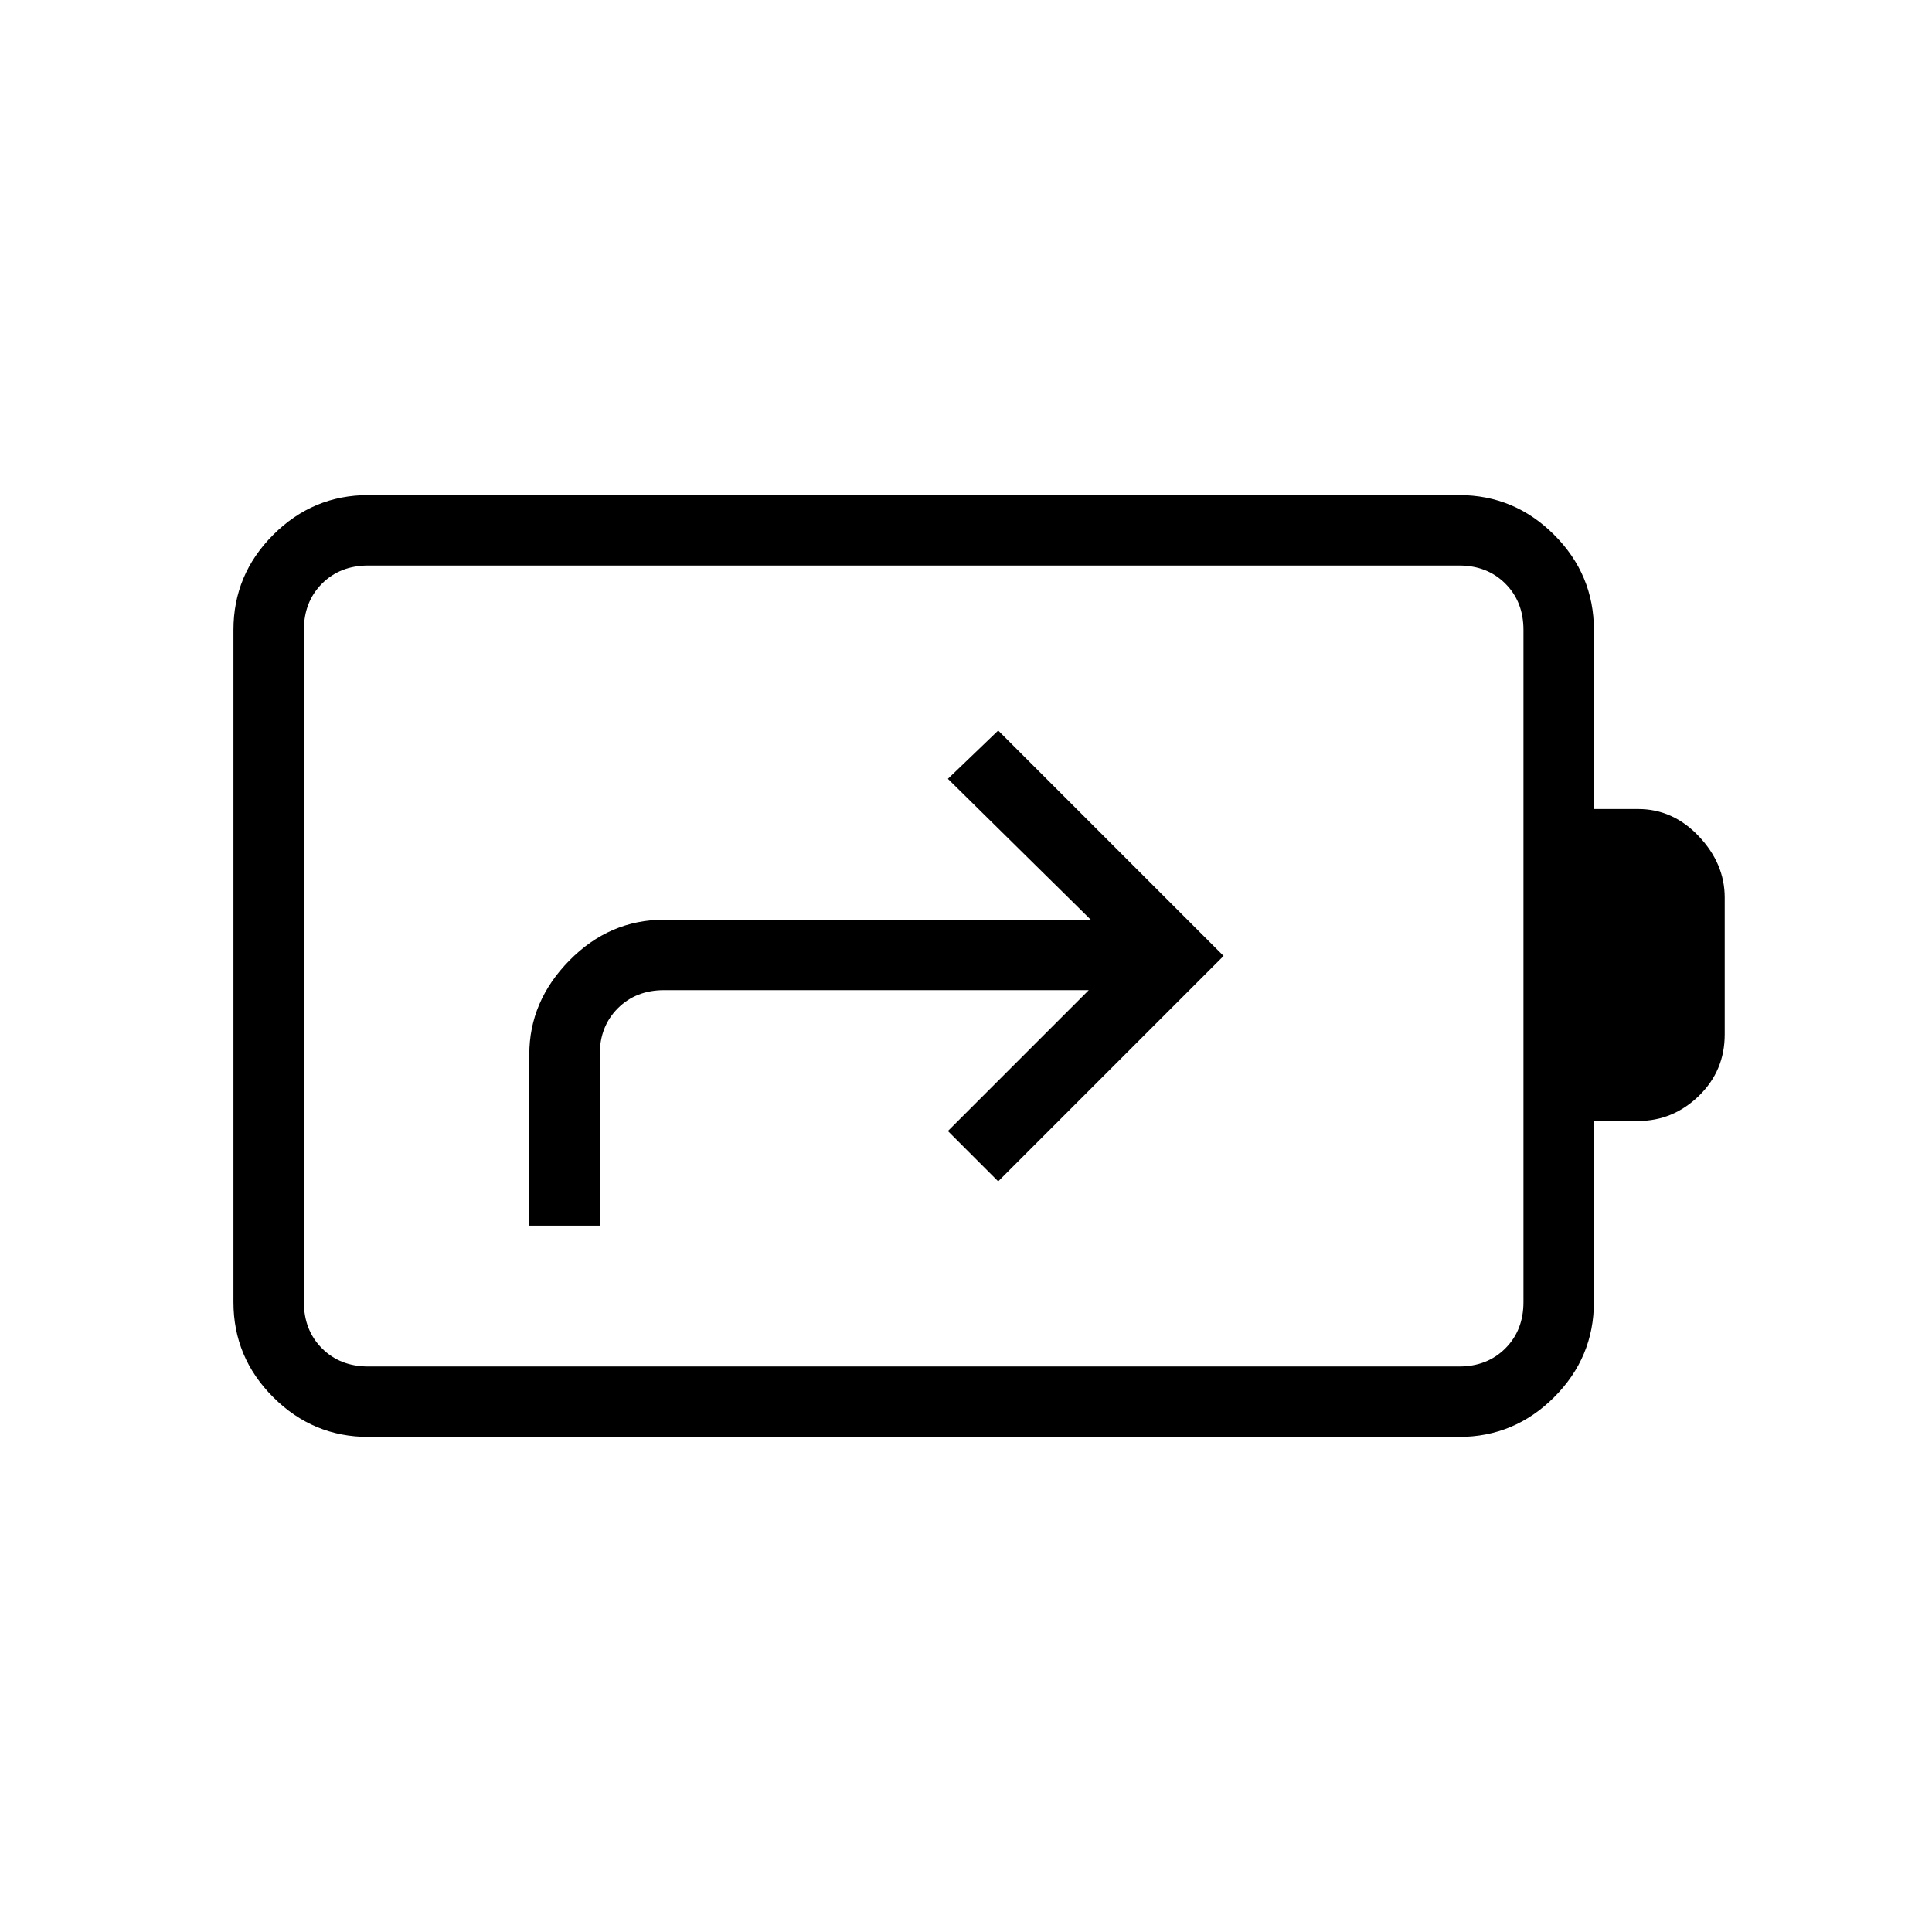 <svg xmlns="http://www.w3.org/2000/svg" height="48" viewBox="0 -960 960 960" width="48"><path d="M263-351h35v-85q0-14 9-23t23-9h211l-70 70 25 25 112-112-112-112-25 24 71 70H330q-27.14 0-47.07 20.25T263-436v85Zm-80 70h542q14 0 23-9t9-23v-334q0-14-9-23t-23-9H183q-14 0-23 9t-9 23v334q0 14 9 23t23 9Zm0 35q-27.5 0-47.25-19.75T116-313v-334q0-27.5 19.75-47.25T183-714h542q27.5 0 47.25 19.75T792-647v89h22q17.33 0 30.17 13.58Q857-530.83 857-514v68q0 18.03-12.83 30.52Q831.33-403 814-403h-22v90q0 27.5-19.75 47.25T725-246H183Zm-32-35v-398 398Z"/></svg>